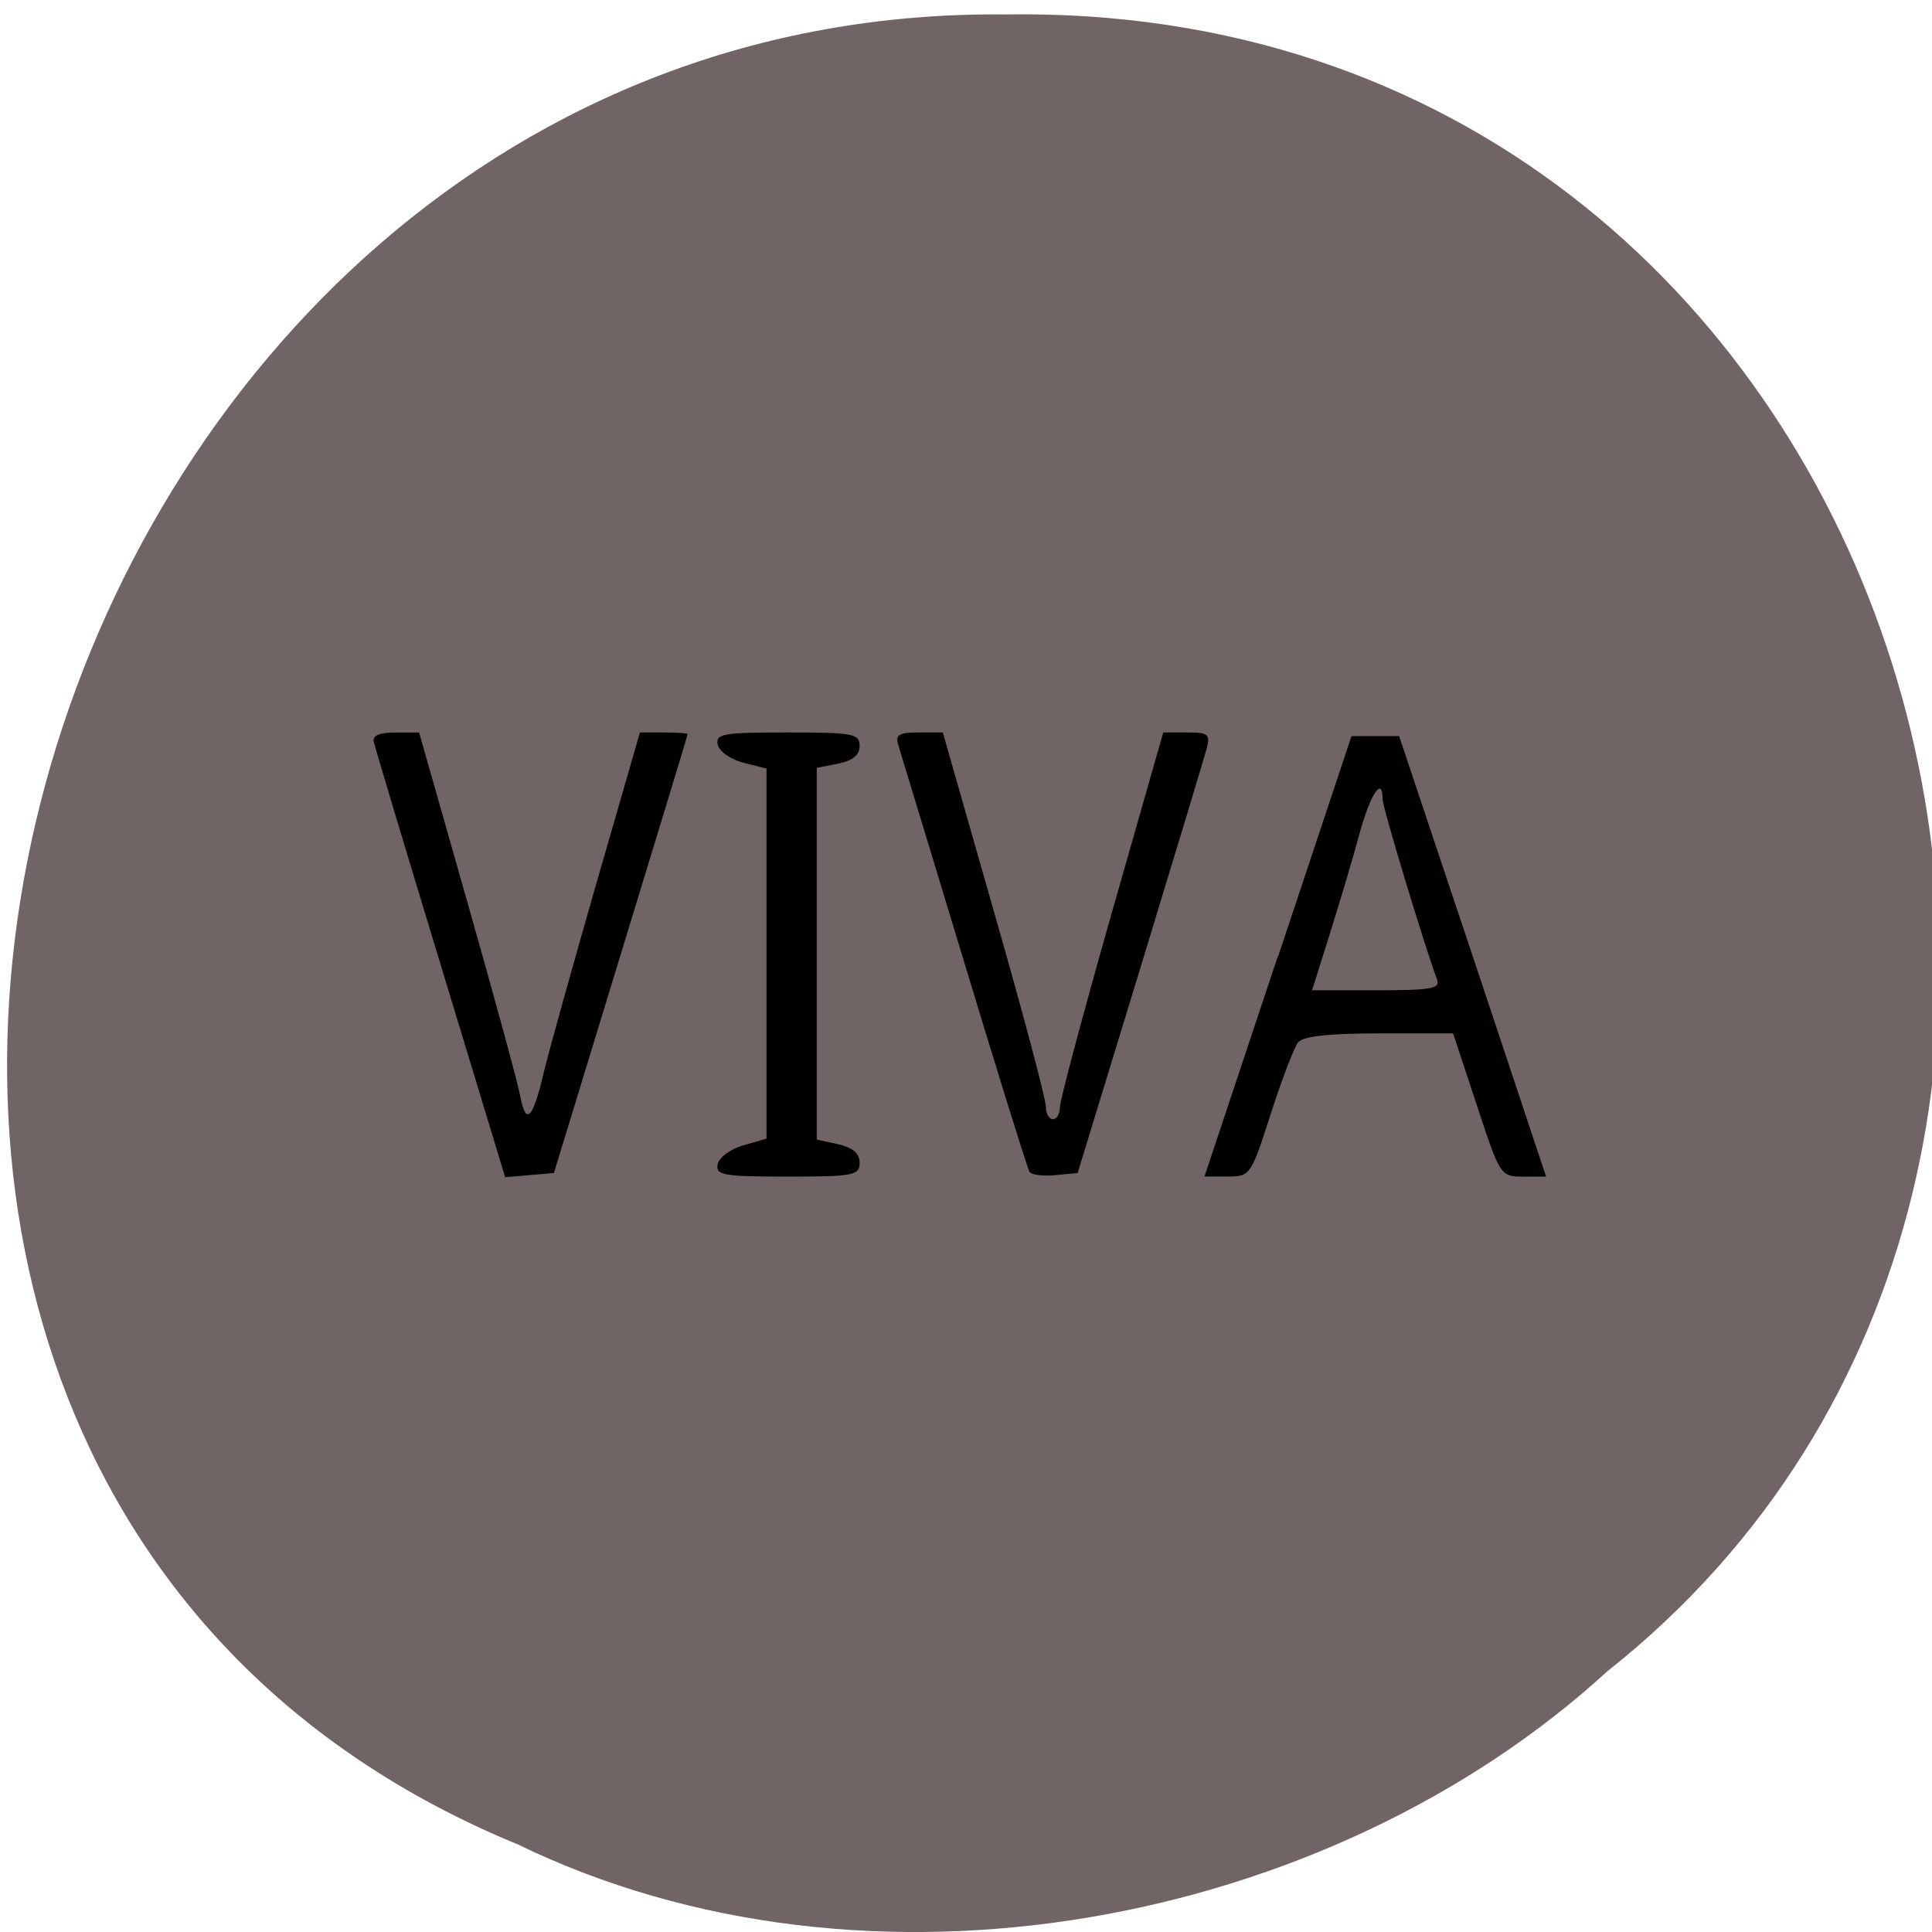 <svg xmlns="http://www.w3.org/2000/svg" viewBox="0 0 32 32"><path d="m 8.551 30.539 c -15.12 -6.25 -8.375 -30.457 8.094 -30.3 c 14.965 -0.242 20.641 19 9.98 27.441 c -4.613 4.223 -12.25 5.695 -18.07 2.859" fill="#716464"/><path d="m 21.17 15.84 l 1.215 -3.648 h 0.789 l 1.219 3.648 l 1.215 3.648 h -0.379 c -0.379 0 -0.383 -0.012 -0.77 -1.188 l -0.391 -1.184 h -1.223 c -0.836 0 -1.262 0.047 -1.344 0.148 c -0.063 0.078 -0.27 0.613 -0.453 1.184 c -0.328 1.023 -0.34 1.039 -0.715 1.039 h -0.383 l 1.215 -3.648 m 2.641 0.395 c -0.195 -0.512 -0.906 -2.859 -0.906 -2.996 c 0 -0.395 -0.203 -0.09 -0.387 0.586 c -0.109 0.406 -0.332 1.152 -0.492 1.66 l -0.289 0.918 h 1.07 c 0.883 0 1.059 -0.027 1 -0.168"/><path d="m 7.297 15.973 c -0.59 -1.938 -1.086 -3.594 -1.105 -3.684 c -0.027 -0.105 0.086 -0.156 0.355 -0.156 h 0.395 l 0.801 2.816 c 0.441 1.551 0.836 2.996 0.875 3.211 c 0.094 0.492 0.207 0.375 0.387 -0.391 c 0.078 -0.328 0.469 -1.73 0.867 -3.117 l 0.727 -2.52 h 0.395 c 0.219 0 0.398 0.012 0.395 0.027 c 0 0.02 -0.5 1.66 -1.109 3.652 l -1.105 3.617 l -0.402 0.035 l -0.406 0.035"/><path d="m 11.887 19.285 c 0.02 -0.113 0.211 -0.254 0.422 -0.313 l 0.387 -0.113 v -6.129 l -0.387 -0.098 c -0.211 -0.055 -0.402 -0.191 -0.422 -0.301 c -0.035 -0.18 0.098 -0.199 1.156 -0.199 c 1.09 0 1.195 0.02 1.195 0.223 c 0 0.152 -0.113 0.242 -0.355 0.293 l -0.355 0.07 v 6.156 l 0.355 0.078 c 0.242 0.055 0.355 0.152 0.355 0.309 c 0 0.207 -0.098 0.227 -1.195 0.227 c -1.066 0 -1.191 -0.023 -1.156 -0.203"/><path d="m 17.05 19.406 c -0.031 -0.051 -0.52 -1.617 -1.082 -3.477 c -0.563 -1.859 -1.055 -3.477 -1.09 -3.59 c -0.051 -0.172 0.012 -0.207 0.34 -0.207 h 0.398 l 0.855 2.996 c 0.473 1.648 0.855 3.09 0.852 3.203 c 0 0.113 0.051 0.207 0.117 0.207 c 0.066 0 0.117 -0.094 0.117 -0.207 c 0 -0.113 0.387 -1.555 0.855 -3.203 l 0.855 -2.996 h 0.395 c 0.348 0 0.387 0.027 0.324 0.266 c -0.039 0.148 -0.535 1.789 -1.102 3.648 l -1.035 3.383 l -0.371 0.035 c -0.203 0.02 -0.398 -0.004 -0.43 -0.059"/></svg>